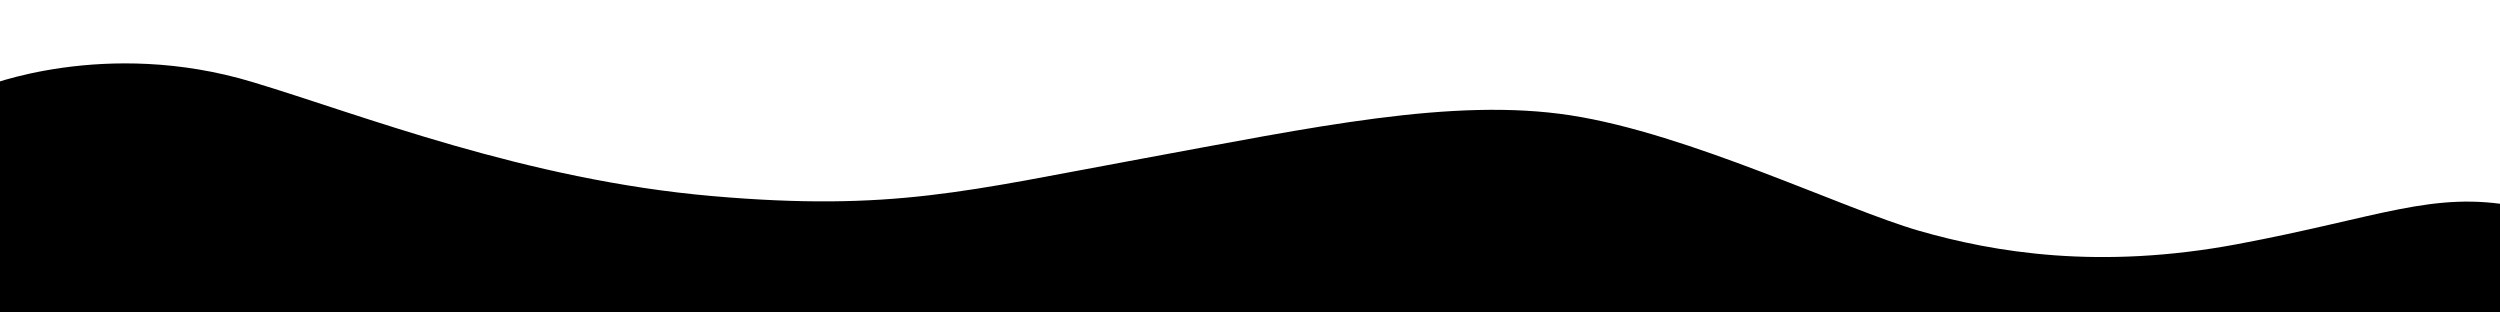 <svg xmlns="http://www.w3.org/2000/svg" xmlns:xlink="http://www.w3.org/1999/xlink" id="Wave_2" x="0" y="0" version="1.1" viewBox="0 0 1600 200" xml:space="preserve" style="enable-background:new 0 0 1600 200"><path id="Layer_1_1_" d="M1432.2,156.2c-88.8,16.7-156,5.3-204-8.5c-48-13.8-147.1-62.2-223.1-73.9c-75.4-11.6-164,7.5-275,27.9	S571,135.5,456,125.5c-119.7-10.4-224.7-52-294.4-73C67.1,24-10,55.5-10,55.5v155.2h1620c0,0,0-129.8,0-78.7	C1557,122,1523.2,139.1,1432.2,156.2z"/></svg>